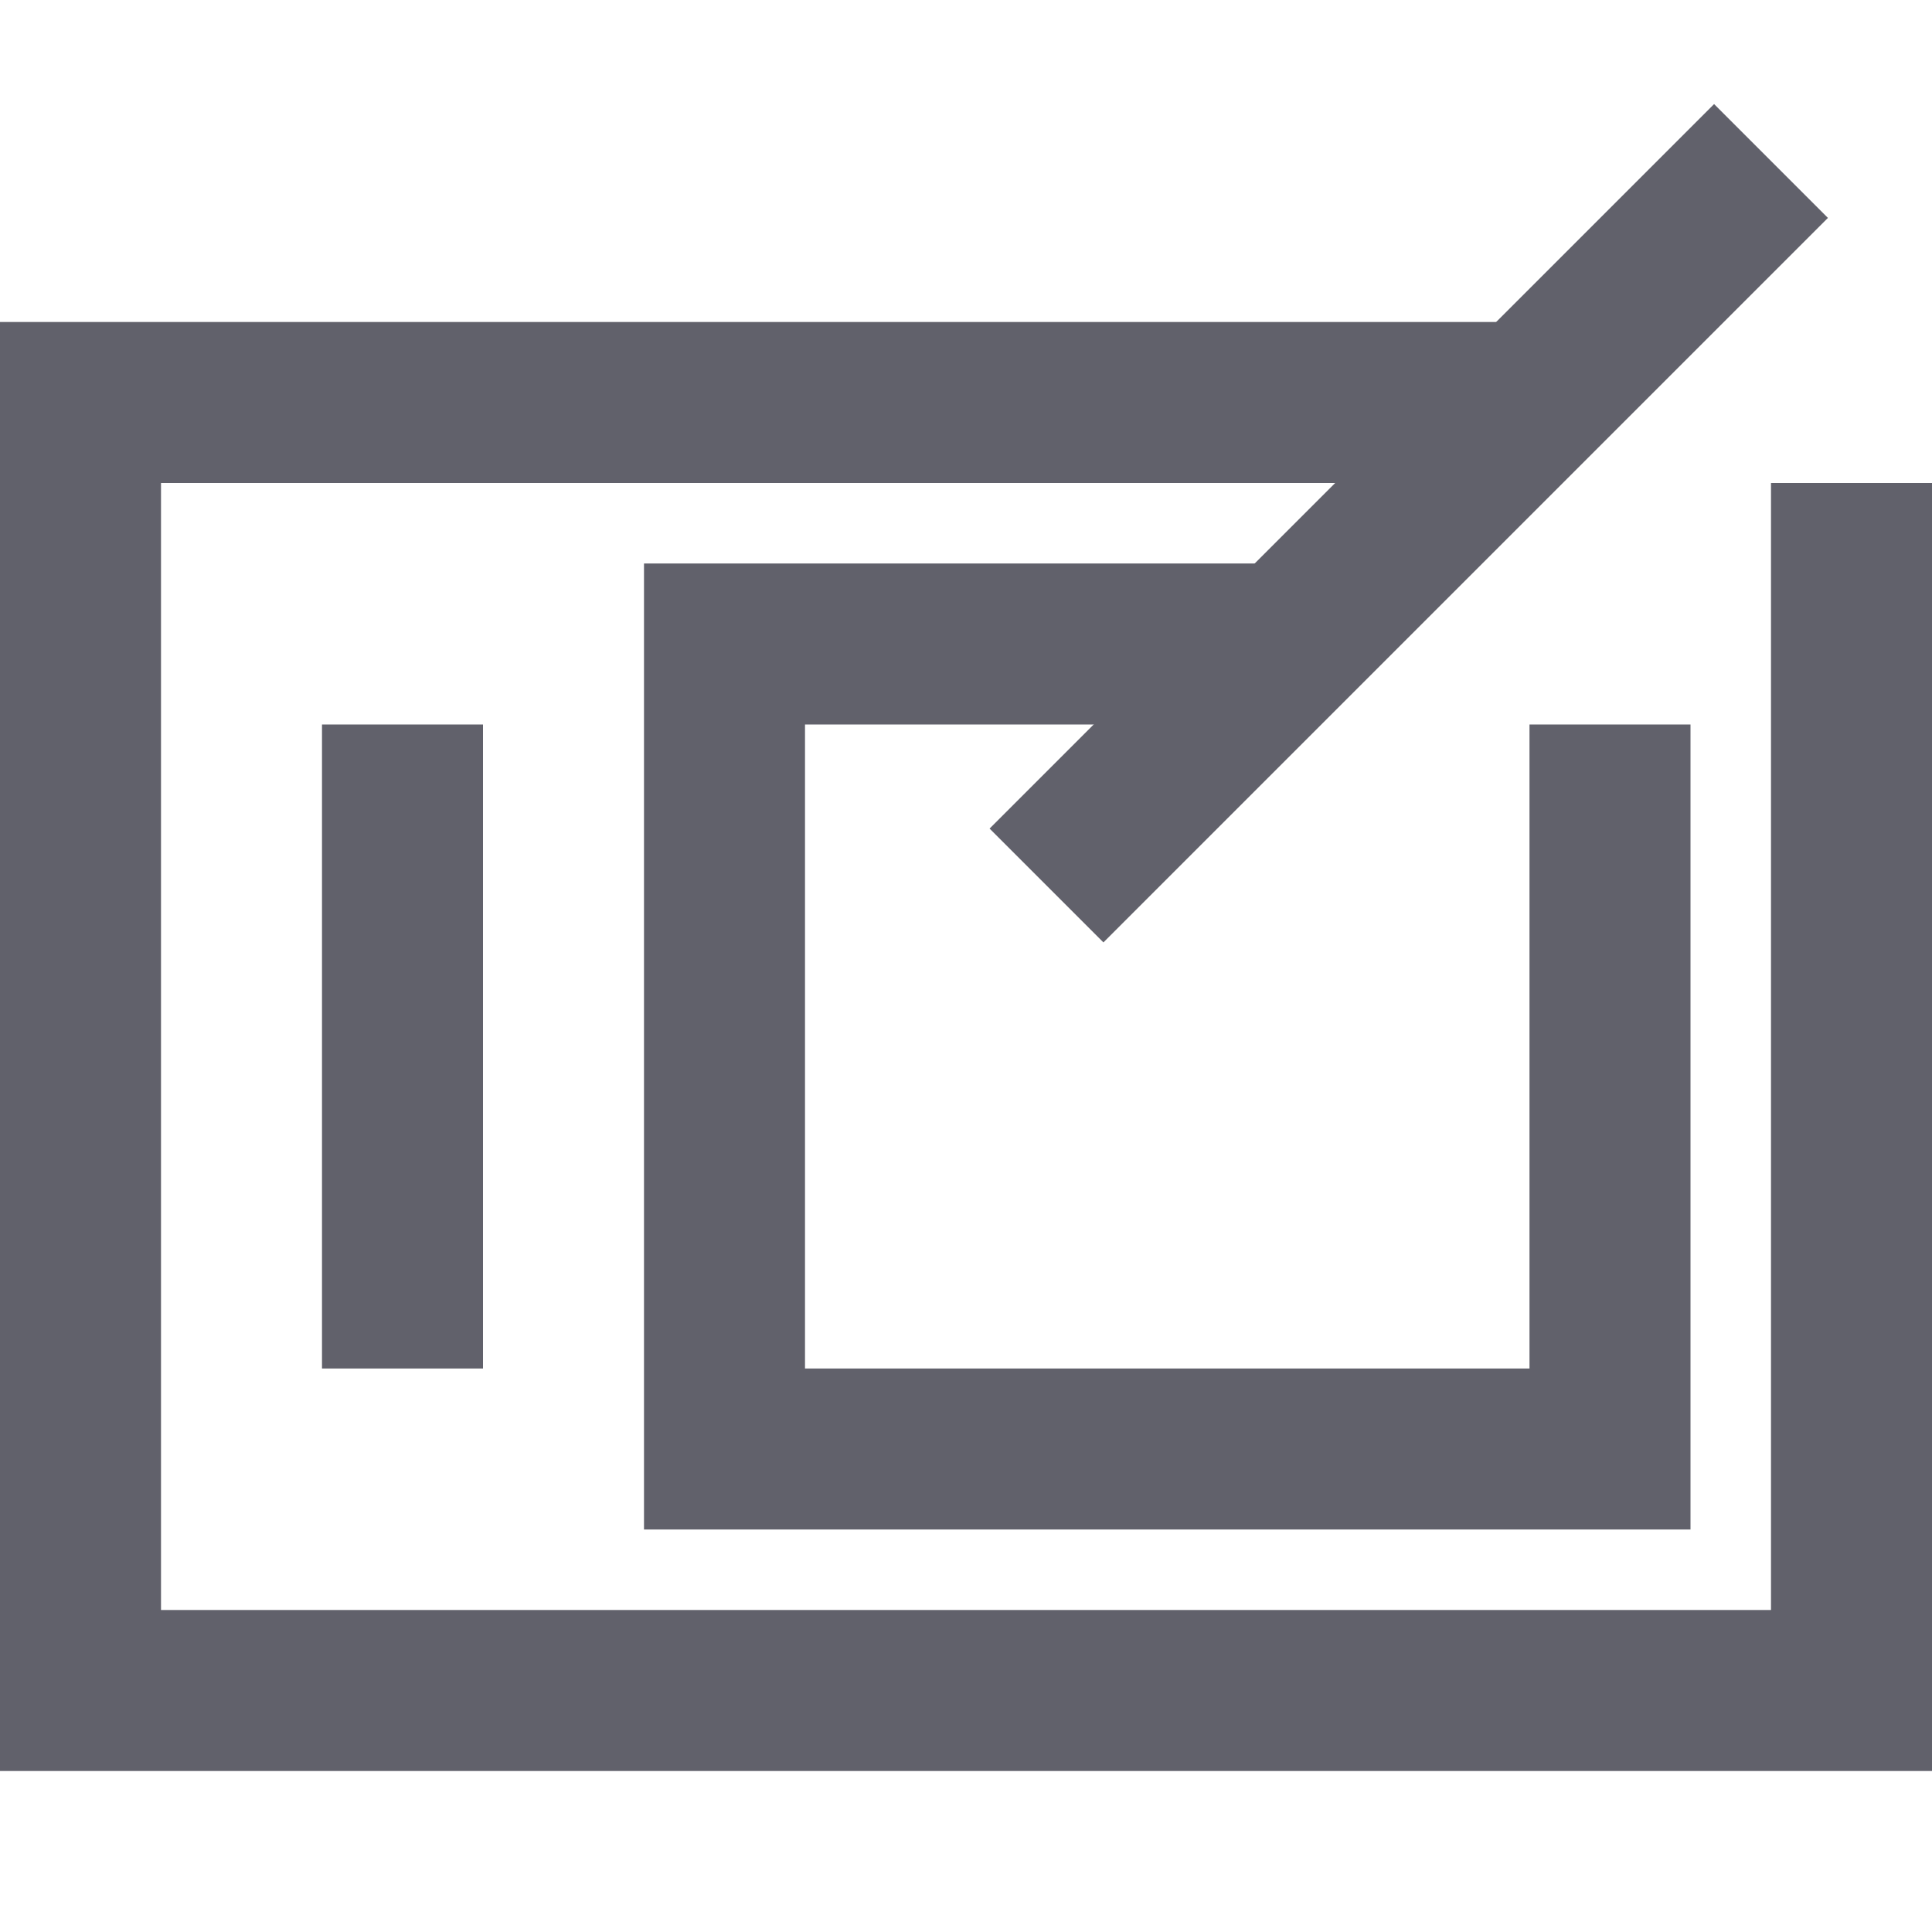 <svg xmlns="http://www.w3.org/2000/svg" height="24" width="24" viewBox="0 0 24 24"><polyline data-cap="butt" points="23 6 23 21 1 21 1 5 19 5" fill="none" stroke="#61616b" stroke-width="2"></polyline><polyline data-cap="butt" data-color="color-2" points="20 9 20 18 9 18 9 8 16 8" fill="none" stroke="#61616b" stroke-width="2"></polyline><line data-color="color-2" x1="5" y1="9" x2="5" y2="17" fill="none" stroke="#61616b" stroke-width="2"></line><line x1="22" y1="2" x2="13" y2="11" fill="none" stroke="#61616b" stroke-width="2"></line></svg>